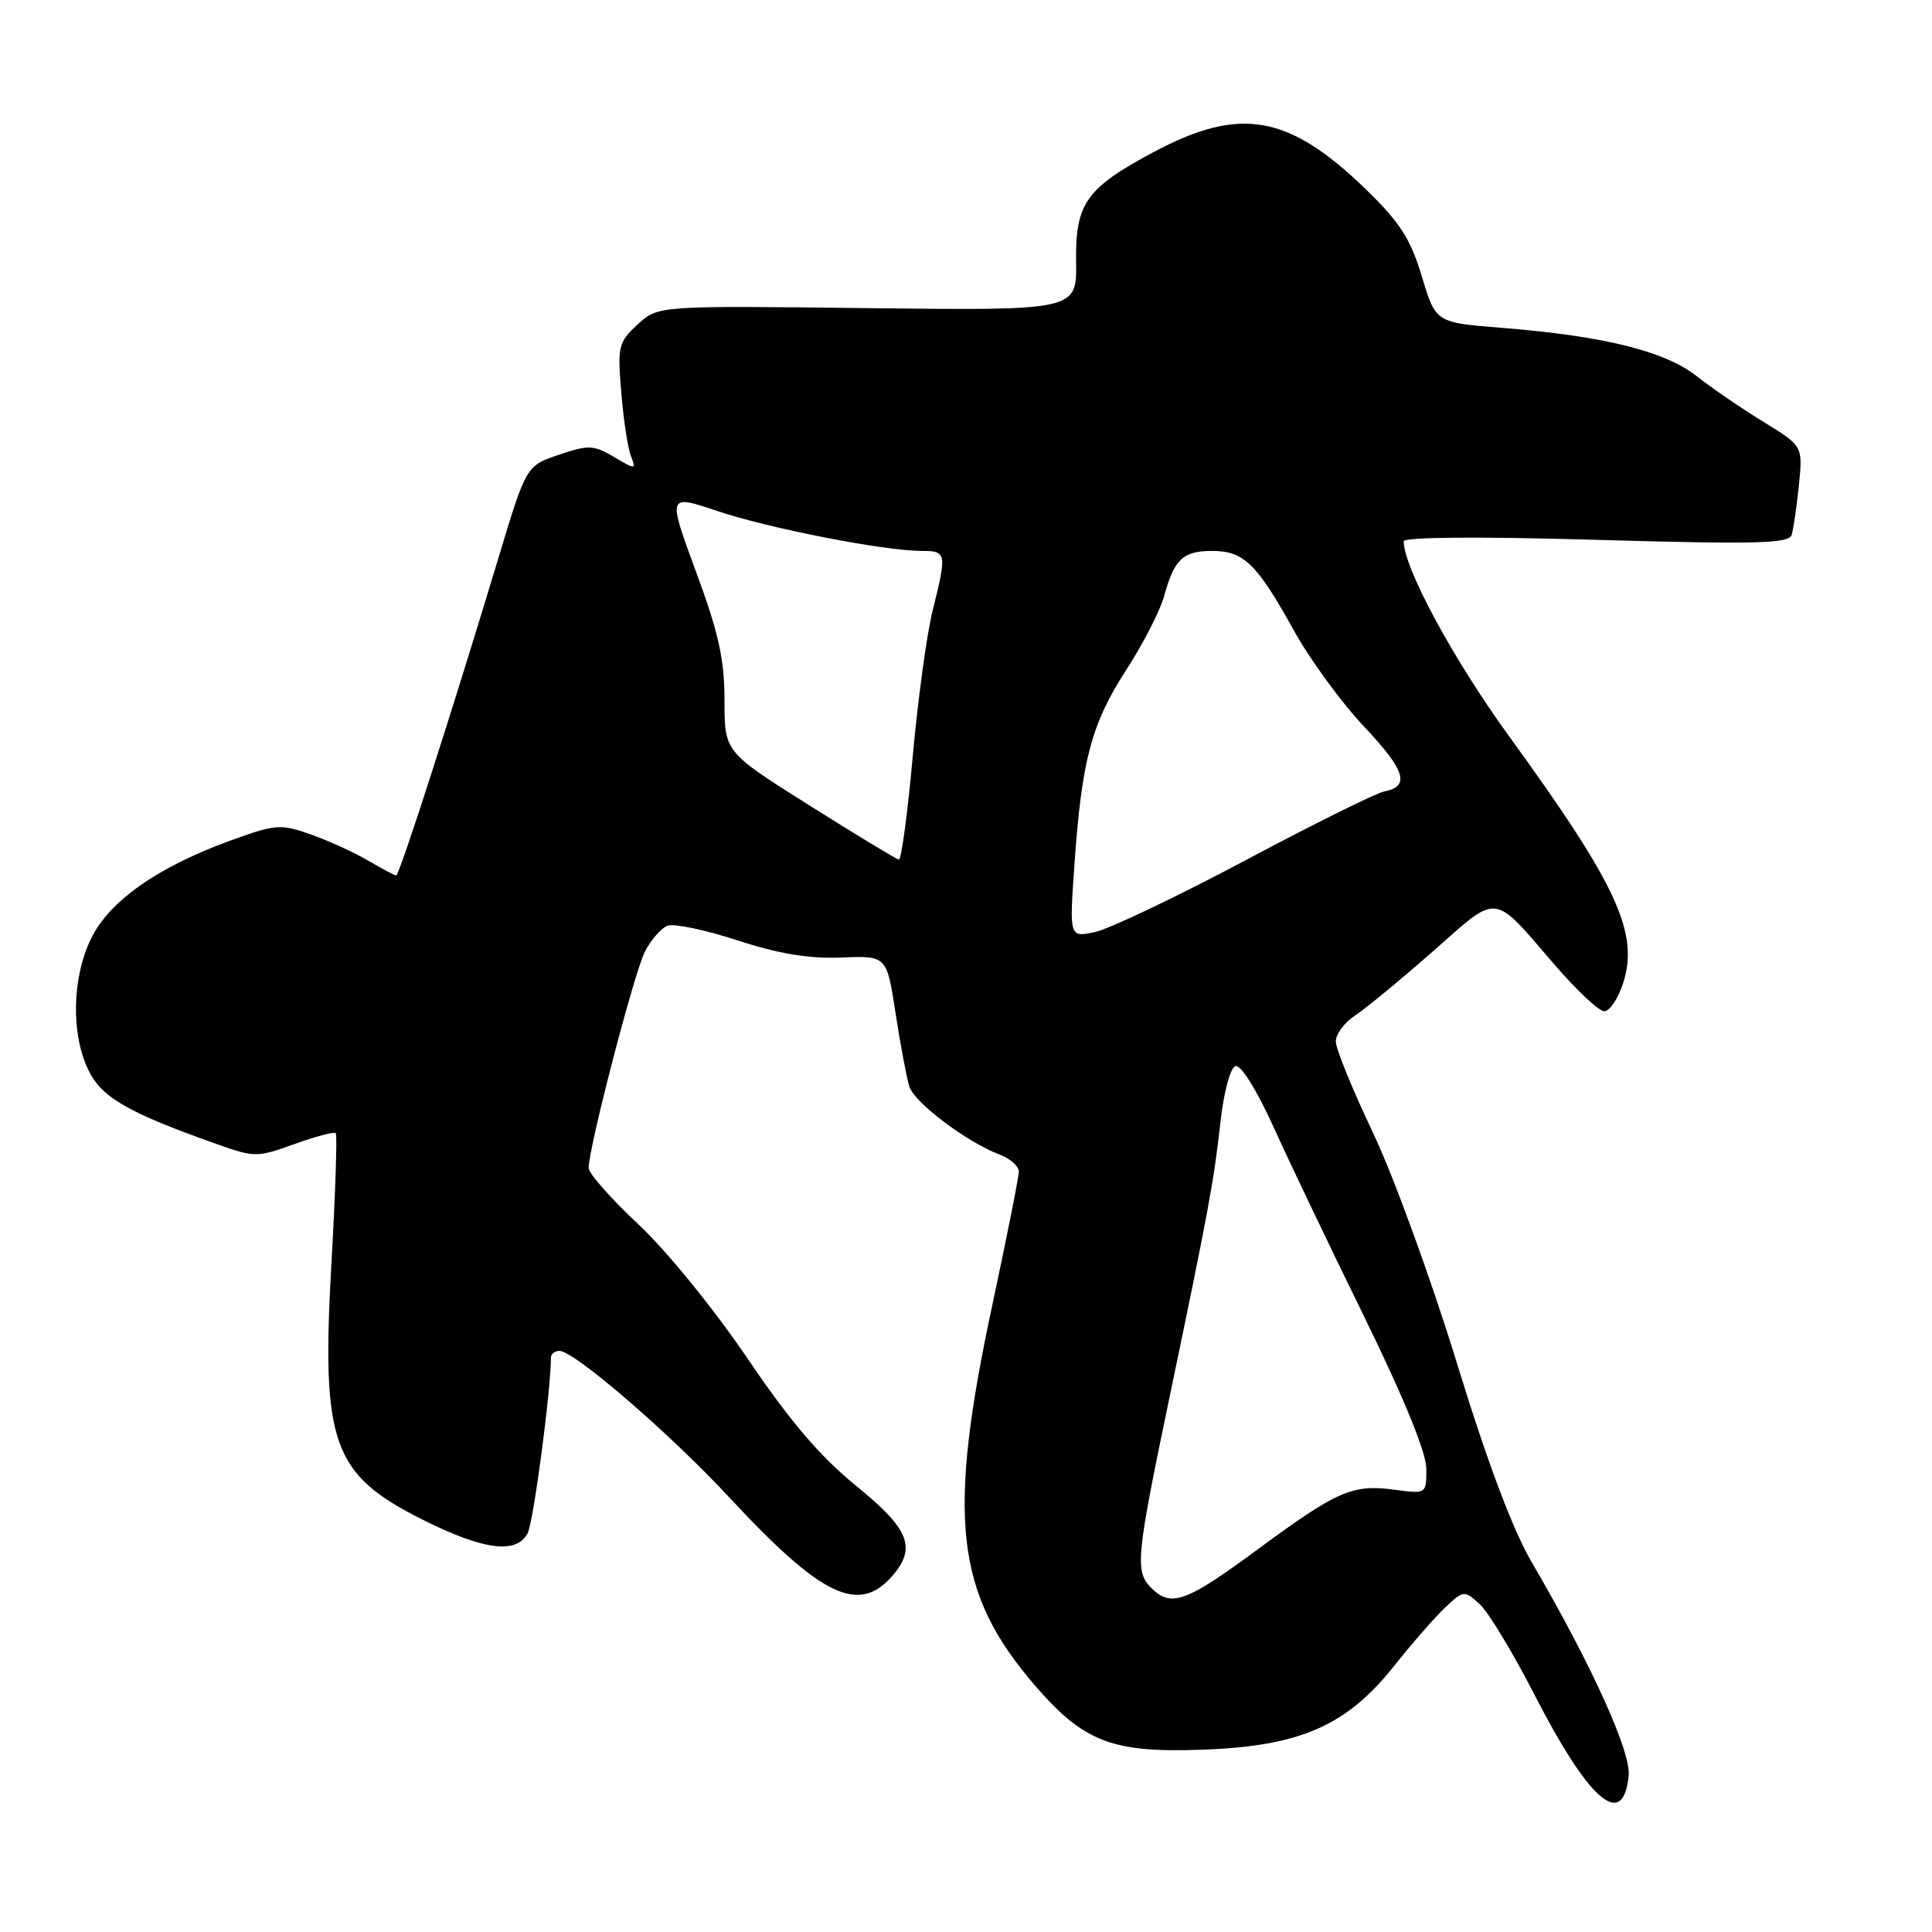 <?xml version="1.0" encoding="UTF-8" standalone="no"?>
<!DOCTYPE svg PUBLIC "-//W3C//DTD SVG 1.1//EN" "http://www.w3.org/Graphics/SVG/1.1/DTD/svg11.dtd" >
<svg xmlns="http://www.w3.org/2000/svg" xmlns:xlink="http://www.w3.org/1999/xlink" version="1.1" viewBox="0 0 256 256">
 <g >
 <path fill="currentColor"
d=" M 215.81 235.27 C 216.12 232.10 210.83 220.46 202.96 207.00 C 200.44 202.70 197.07 193.73 193.01 180.50 C 189.63 169.50 184.65 155.83 181.94 150.12 C 179.22 144.41 177.00 138.95 177.00 137.99 C 177.00 137.02 178.16 135.47 179.58 134.54 C 180.99 133.61 185.63 129.79 189.88 126.05 C 198.68 118.29 197.67 118.18 205.92 127.75 C 208.88 131.19 211.87 134.00 212.57 134.00 C 213.27 134.00 214.38 132.37 215.04 130.37 C 217.25 123.69 214.33 117.34 199.92 97.50 C 192.55 87.34 186.00 75.22 186.00 71.73 C 186.00 71.16 195.92 71.08 211.48 71.53 C 232.74 72.14 237.03 72.03 237.40 70.88 C 237.64 70.12 238.07 67.16 238.36 64.30 C 238.89 59.11 238.89 59.11 233.70 55.92 C 230.84 54.17 226.84 51.43 224.80 49.83 C 220.60 46.52 212.43 44.50 198.87 43.43 C 190.24 42.74 190.24 42.74 188.40 36.62 C 186.91 31.67 185.50 29.47 181.03 25.13 C 170.78 15.18 164.35 14.03 152.90 20.13 C 143.92 24.92 142.48 26.95 142.59 34.66 C 142.69 41.15 142.69 41.15 114.94 40.83 C 87.18 40.50 87.18 40.50 84.48 43.00 C 81.94 45.35 81.81 45.89 82.32 52.00 C 82.61 55.58 83.19 59.36 83.59 60.40 C 84.31 62.25 84.24 62.26 81.36 60.55 C 78.65 58.95 77.99 58.93 74.05 60.26 C 69.72 61.72 69.72 61.72 65.99 74.11 C 59.85 94.47 52.92 116.00 52.50 116.00 C 52.29 116.00 50.62 115.12 48.79 114.04 C 46.96 112.96 43.54 111.40 41.19 110.57 C 37.17 109.15 36.55 109.20 30.53 111.38 C 20.90 114.88 14.47 119.40 12.06 124.38 C 9.55 129.57 9.39 136.91 11.68 141.73 C 13.41 145.39 16.90 147.41 28.70 151.59 C 33.74 153.38 34.05 153.38 39.00 151.60 C 41.80 150.59 44.27 149.94 44.49 150.15 C 44.70 150.36 44.44 158.11 43.92 167.35 C 42.56 191.32 44.01 195.36 56.05 201.39 C 64.10 205.41 68.41 205.97 69.91 203.17 C 70.68 201.73 73.00 184.25 73.00 179.89 C 73.00 179.40 73.51 179.00 74.14 179.00 C 76.09 179.00 88.80 189.97 96.65 198.43 C 108.86 211.58 113.80 213.95 118.25 208.80 C 121.48 205.07 120.48 202.59 113.43 196.87 C 108.68 193.01 104.69 188.34 99.02 179.96 C 94.59 173.43 88.31 165.71 84.59 162.23 C 80.96 158.84 78.00 155.48 78.00 154.76 C 78.00 152.06 84.05 128.81 85.46 126.08 C 86.27 124.52 87.61 122.98 88.45 122.66 C 89.29 122.34 93.45 123.21 97.71 124.60 C 103.19 126.39 107.19 127.05 111.47 126.88 C 117.50 126.63 117.50 126.63 118.67 134.28 C 119.32 138.49 120.14 142.85 120.49 143.97 C 121.17 146.11 128.07 151.32 132.42 152.97 C 133.84 153.51 135.00 154.52 135.00 155.23 C 135.00 155.93 133.43 163.86 131.50 172.86 C 125.45 201.12 126.56 211.05 137.09 223.28 C 143.60 230.84 147.37 232.29 159.43 231.84 C 172.34 231.36 178.43 228.68 184.79 220.67 C 187.15 217.70 190.18 214.24 191.53 212.97 C 193.93 210.71 194.02 210.71 196.06 212.55 C 197.20 213.58 200.45 218.95 203.28 224.47 C 210.57 238.68 215.08 242.57 215.81 235.27 Z  M 152.57 210.43 C 150.36 208.21 150.52 206.47 154.93 185.33 C 160.21 160.00 160.83 156.63 161.73 148.57 C 162.16 144.69 163.03 141.48 163.70 141.26 C 164.40 141.03 166.47 144.33 168.68 149.18 C 170.75 153.76 176.17 165.11 180.73 174.40 C 186.05 185.28 189.00 192.49 189.00 194.63 C 189.00 197.96 189.00 197.96 184.75 197.39 C 179.18 196.65 177.20 197.52 166.53 205.39 C 157.15 212.30 155.17 213.02 152.57 210.43 Z  M 142.37 114.55 C 143.34 100.69 144.62 95.90 149.22 88.79 C 151.46 85.33 153.72 80.92 154.25 79.00 C 155.59 74.09 156.75 73.00 160.62 73.00 C 164.81 73.00 166.55 74.70 171.45 83.55 C 173.56 87.37 177.74 93.09 180.73 96.26 C 186.23 102.09 186.89 104.20 183.42 104.87 C 182.36 105.07 174.07 109.18 165.00 114.01 C 155.93 118.83 146.97 123.10 145.09 123.50 C 141.69 124.23 141.69 124.23 142.37 114.55 Z  M 107.25 106.72 C 96.00 99.64 96.00 99.64 96.00 92.81 C 96.00 87.38 95.23 83.87 92.22 75.74 C 88.45 65.50 88.45 65.50 95.04 67.71 C 101.92 70.02 117.18 73.00 122.13 73.00 C 125.43 73.00 125.48 73.27 123.59 80.86 C 122.81 83.96 121.62 92.69 120.94 100.25 C 120.26 107.81 119.43 113.96 119.10 113.90 C 118.77 113.85 113.44 110.62 107.25 106.72 Z "/>
</g>
</svg>
